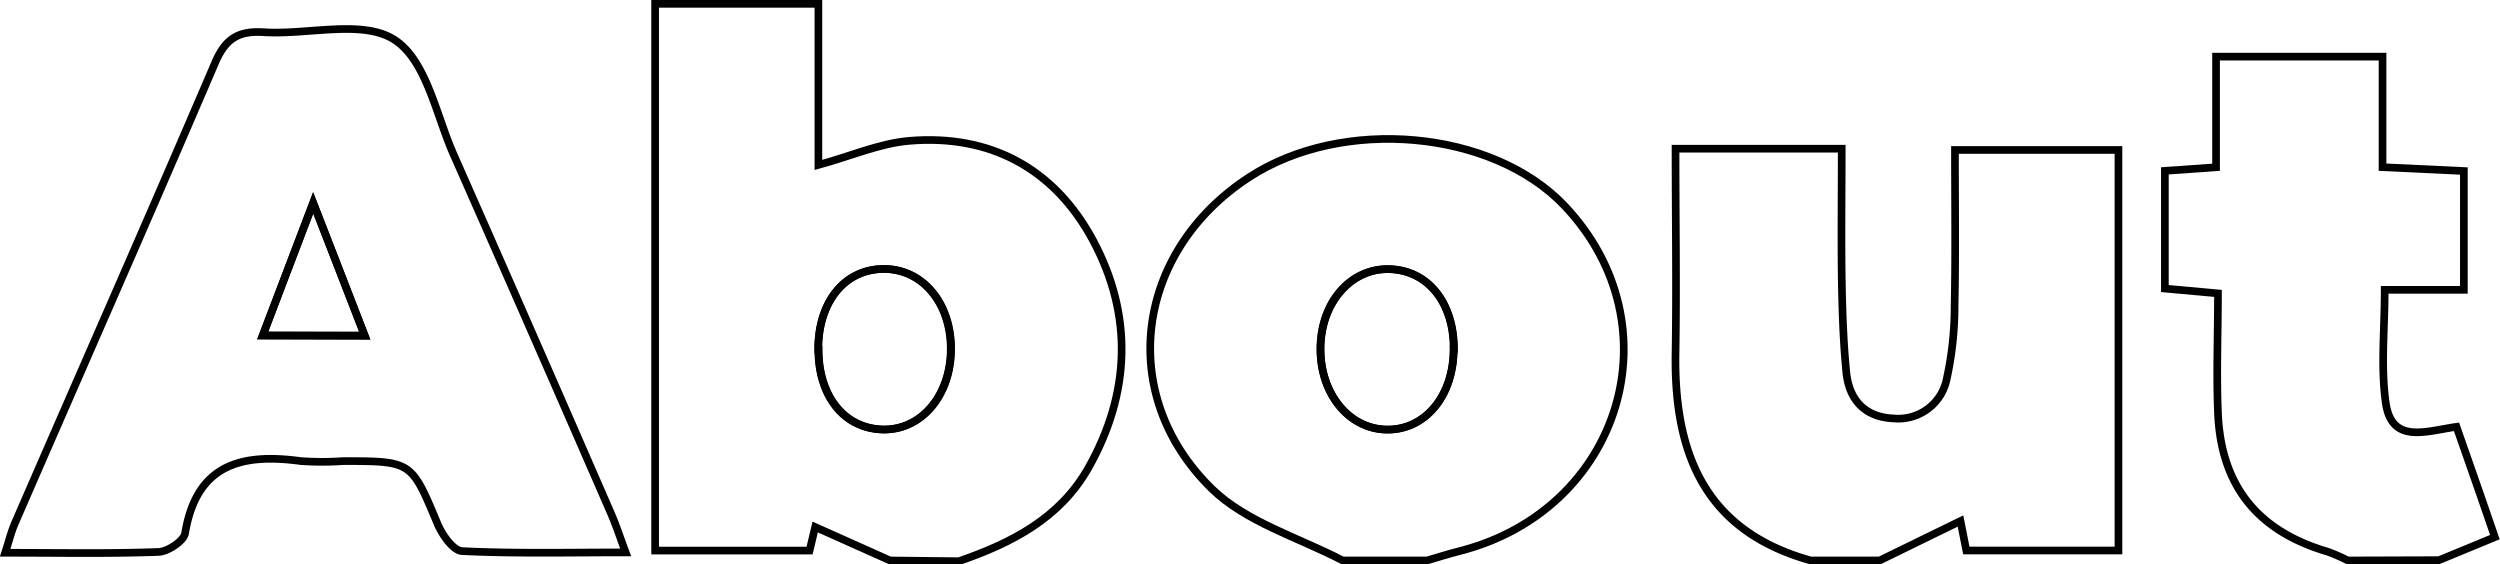 <svg xmlns="http://www.w3.org/2000/svg" viewBox="0 0 325.85 73.55"><defs><style>.about-cls{fill:none;stroke:#000;stroke-miterlimit:10;stroke-width: 1px;}</style></defs><g id="Layer_2" data-name="Layer 2"><g id="Layer_1-2" data-name="Layer 1"><path id="path1" class="about-cls" d="M116,73.05l-9.75-4.36-.73,3.07H85.39V.5h21.28v21c4.28-1.18,8-2.81,11.81-3.14,10.66-.91,19,3.67,24,13,5.2,9.72,4.89,19.85-.6,29.59-3.75,6.64-10.05,9.83-16.91,12.2Zm-9.3-27.49c0,6.11,3.39,10.29,8.38,10.42s8.91-4.44,8.89-10.53c0-5.88-3.6-10.27-8.51-10.39C110.21,34.93,106.62,39.23,106.65,45.56Z"/><path id="path2" class="about-cls" d="M236,73.05C222.14,69.19,218.17,59,218.39,46c.14-8.79,0-17.58,0-26.62h21.66c0,5.56-.07,11.14,0,16.71.07,4.15.19,8.32.6,12.45.36,3.54,2.37,5.84,6.17,6a6.44,6.44,0,0,0,6.94-5.26,43.86,43.86,0,0,0,1-9.38c.14-6.65.05-13.31.05-20.35h21.31V71.75H256.29l-.76-3.84L245,73.05Z"/><path id="path3" class="about-cls" d="M175,73.05c-5.76-3-12.62-5-17.08-9.37-12.54-12.3-9.89-30.94,4.85-40.55,12.2-8,31.79-6.2,41.16,3.7,14.72,15.54,7.39,39.61-13.68,45-1.43.36-2.84.81-4.25,1.22Zm14.52-27.56c0-6-3.43-10.26-8.4-10.41s-9,4.36-9,10.43c0,5.82,3.66,10.31,8.48,10.48C185.67,56.16,189.46,51.68,189.47,45.49Z"/><path id="path4" class="about-cls" d="M306,73.05a22.05,22.05,0,0,0-2.6-1.14c-9.14-2.68-13.93-8.59-14.31-18.12-.21-5.12,0-10.25,0-15.55l-6.92-.63V22.27l6.67-.47V7.38h21.7V21.79l10.6.5V37.78H310.82c0,5.19-.52,10,.13,14.67.76,5.49,5.21,3.75,9.23,3.18,1.62,4.63,3.25,9.25,5,14.38l-7.27,3Z"/><path id="path5" class="about-cls" d="M81.55,72c-7.46,0-14.41.17-21.33-.17-1.14-.05-2.59-2.12-3.19-3.55-3.41-8.15-3.34-8.18-12.31-8.18a40.2,40.2,0,0,1-5.49,0c-7.67-1.05-13.61.35-15.1,9.4-.17,1-2.23,2.39-3.46,2.44-6.48.24-13,.11-20,.11.51-1.56.8-2.78,1.3-3.91,8.69-20,17.49-39.92,26.06-59.94,1.33-3.12,3-4.22,6.35-4,5.79.37,12.9-1.71,17.06,1S56.83,15,59.17,20.25Q69.46,43.53,79.61,66.86C80.26,68.34,80.77,69.9,81.55,72Zm-34-28.23c-2.28-5.88-4.25-11-6.72-17.31L34.24,43.73Z"/><path id="path6" class="about-cls" d="M106.65,45.56c0-6.33,3.56-10.63,8.76-10.5,4.91.12,8.5,4.51,8.51,10.39,0,6.09-3.84,10.66-8.89,10.53S106.68,51.67,106.65,45.56Z"/><path id="path7" class="about-cls" d="M189.47,45.49c0,6.19-3.8,10.67-8.89,10.5-4.82-.17-8.46-4.66-8.48-10.48,0-6.07,3.86-10.59,9-10.43S189.47,39.49,189.47,45.49Z"/><path id="path8" class="about-cls" d="M47.53,43.73H34.24l6.57-17.31C43.28,32.77,45.25,37.85,47.53,43.73Z"/></g></g></svg>

